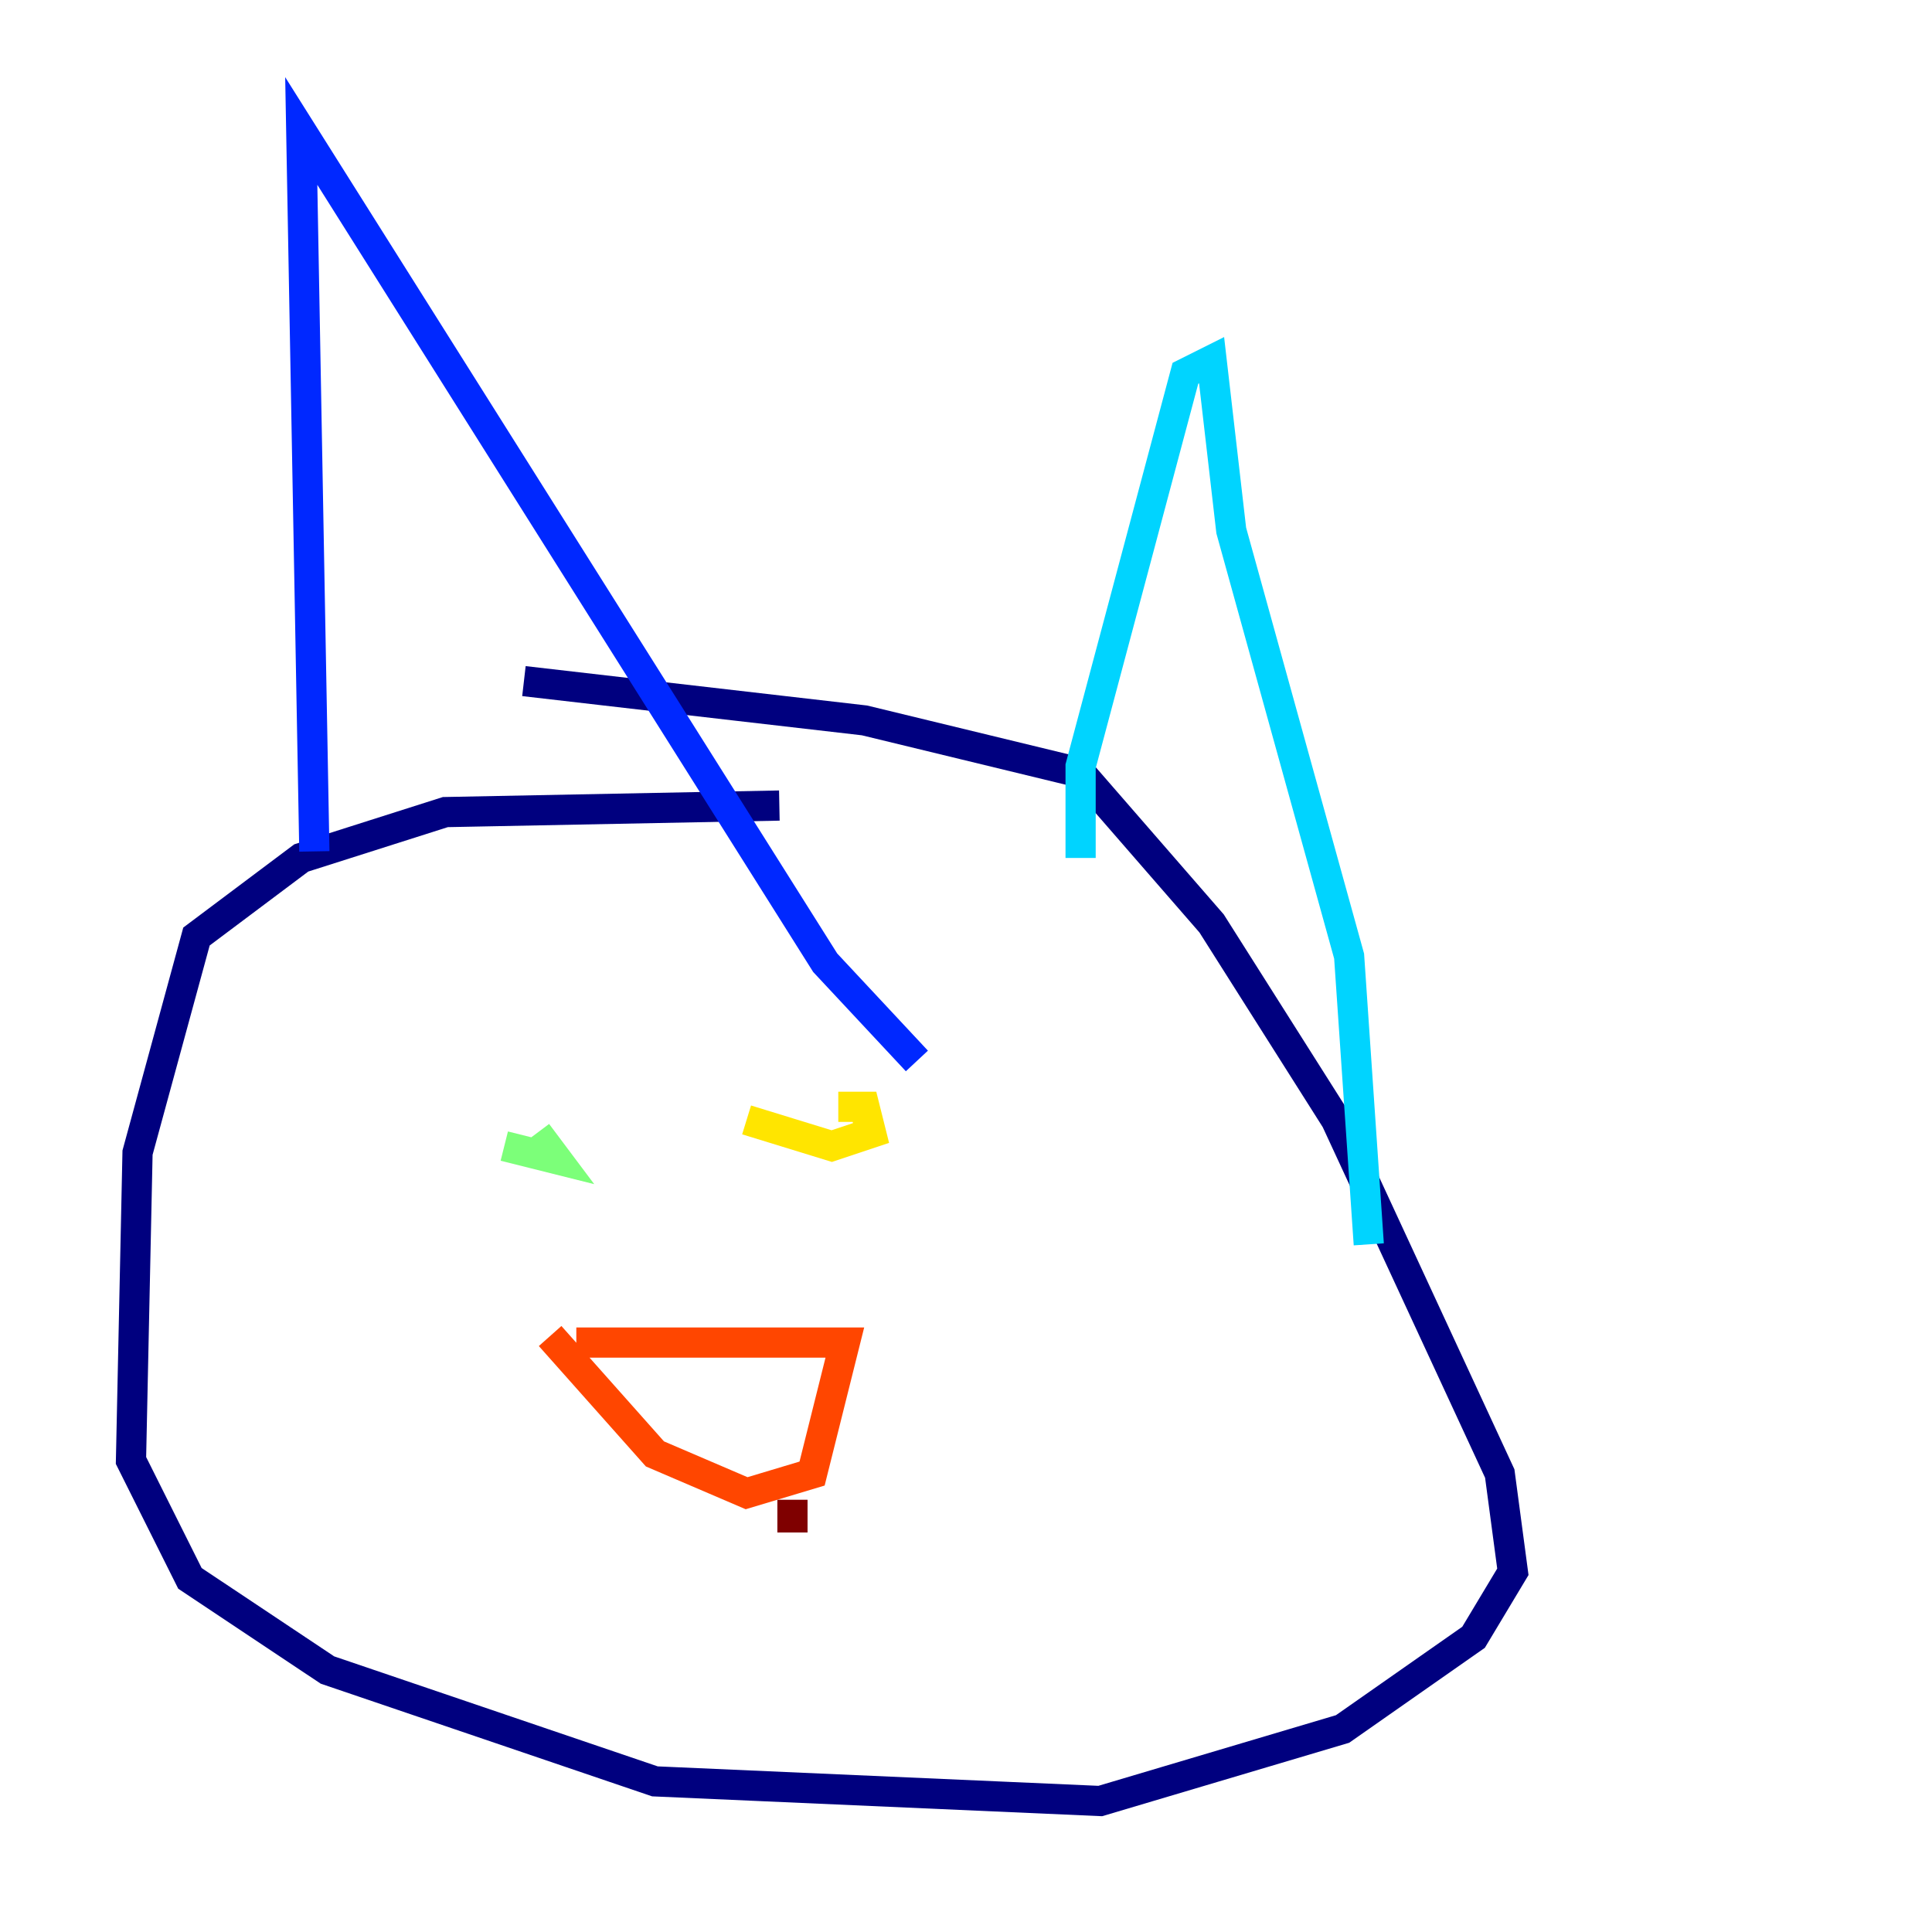 <?xml version="1.0" encoding="utf-8" ?>
<svg baseProfile="tiny" height="128" version="1.2" viewBox="0,0,128,128" width="128" xmlns="http://www.w3.org/2000/svg" xmlns:ev="http://www.w3.org/2001/xml-events" xmlns:xlink="http://www.w3.org/1999/xlink"><defs /><polyline fill="none" points="51.634,53.37 29.505,53.803 19.959,56.841 13.017,62.047 9.112,76.366 8.678,96.759 12.583,104.57 21.695,110.644 43.39,118.02 72.895,119.322 88.949,114.549 97.627,108.475 100.231,104.136 99.363,97.627 88.515,74.197 80.271,61.18 71.593,51.2 57.275,47.729 34.712,45.125" stroke="#00007f" stroke-width="2" /><polyline fill="none" points="20.827,56.407 19.959,8.678 54.671,63.783 60.746,70.291" stroke="#0028ff" stroke-width="2" /><polyline fill="none" points="71.593,56.841 71.593,50.766 78.536,24.732 80.271,23.864 81.573,35.146 89.383,63.349 90.685,82.441" stroke="#00d4ff" stroke-width="2" /><polyline fill="none" points="35.58,75.064 36.881,76.8 33.41,75.932" stroke="#7cff79" stroke-width="2" /><polyline fill="none" points="55.539,73.329 57.275,73.329 57.709,75.064 55.105,75.932 49.464,74.197" stroke="#ffe500" stroke-width="2" /><polyline fill="none" points="38.183,88.949 55.973,88.949 53.803,97.627 49.464,98.929 43.39,96.325 36.447,88.515" stroke="#ff4600" stroke-width="2" /><polyline fill="none" points="52.502,99.363 52.502,101.532" stroke="#7f0000" stroke-width="2" /></svg>
